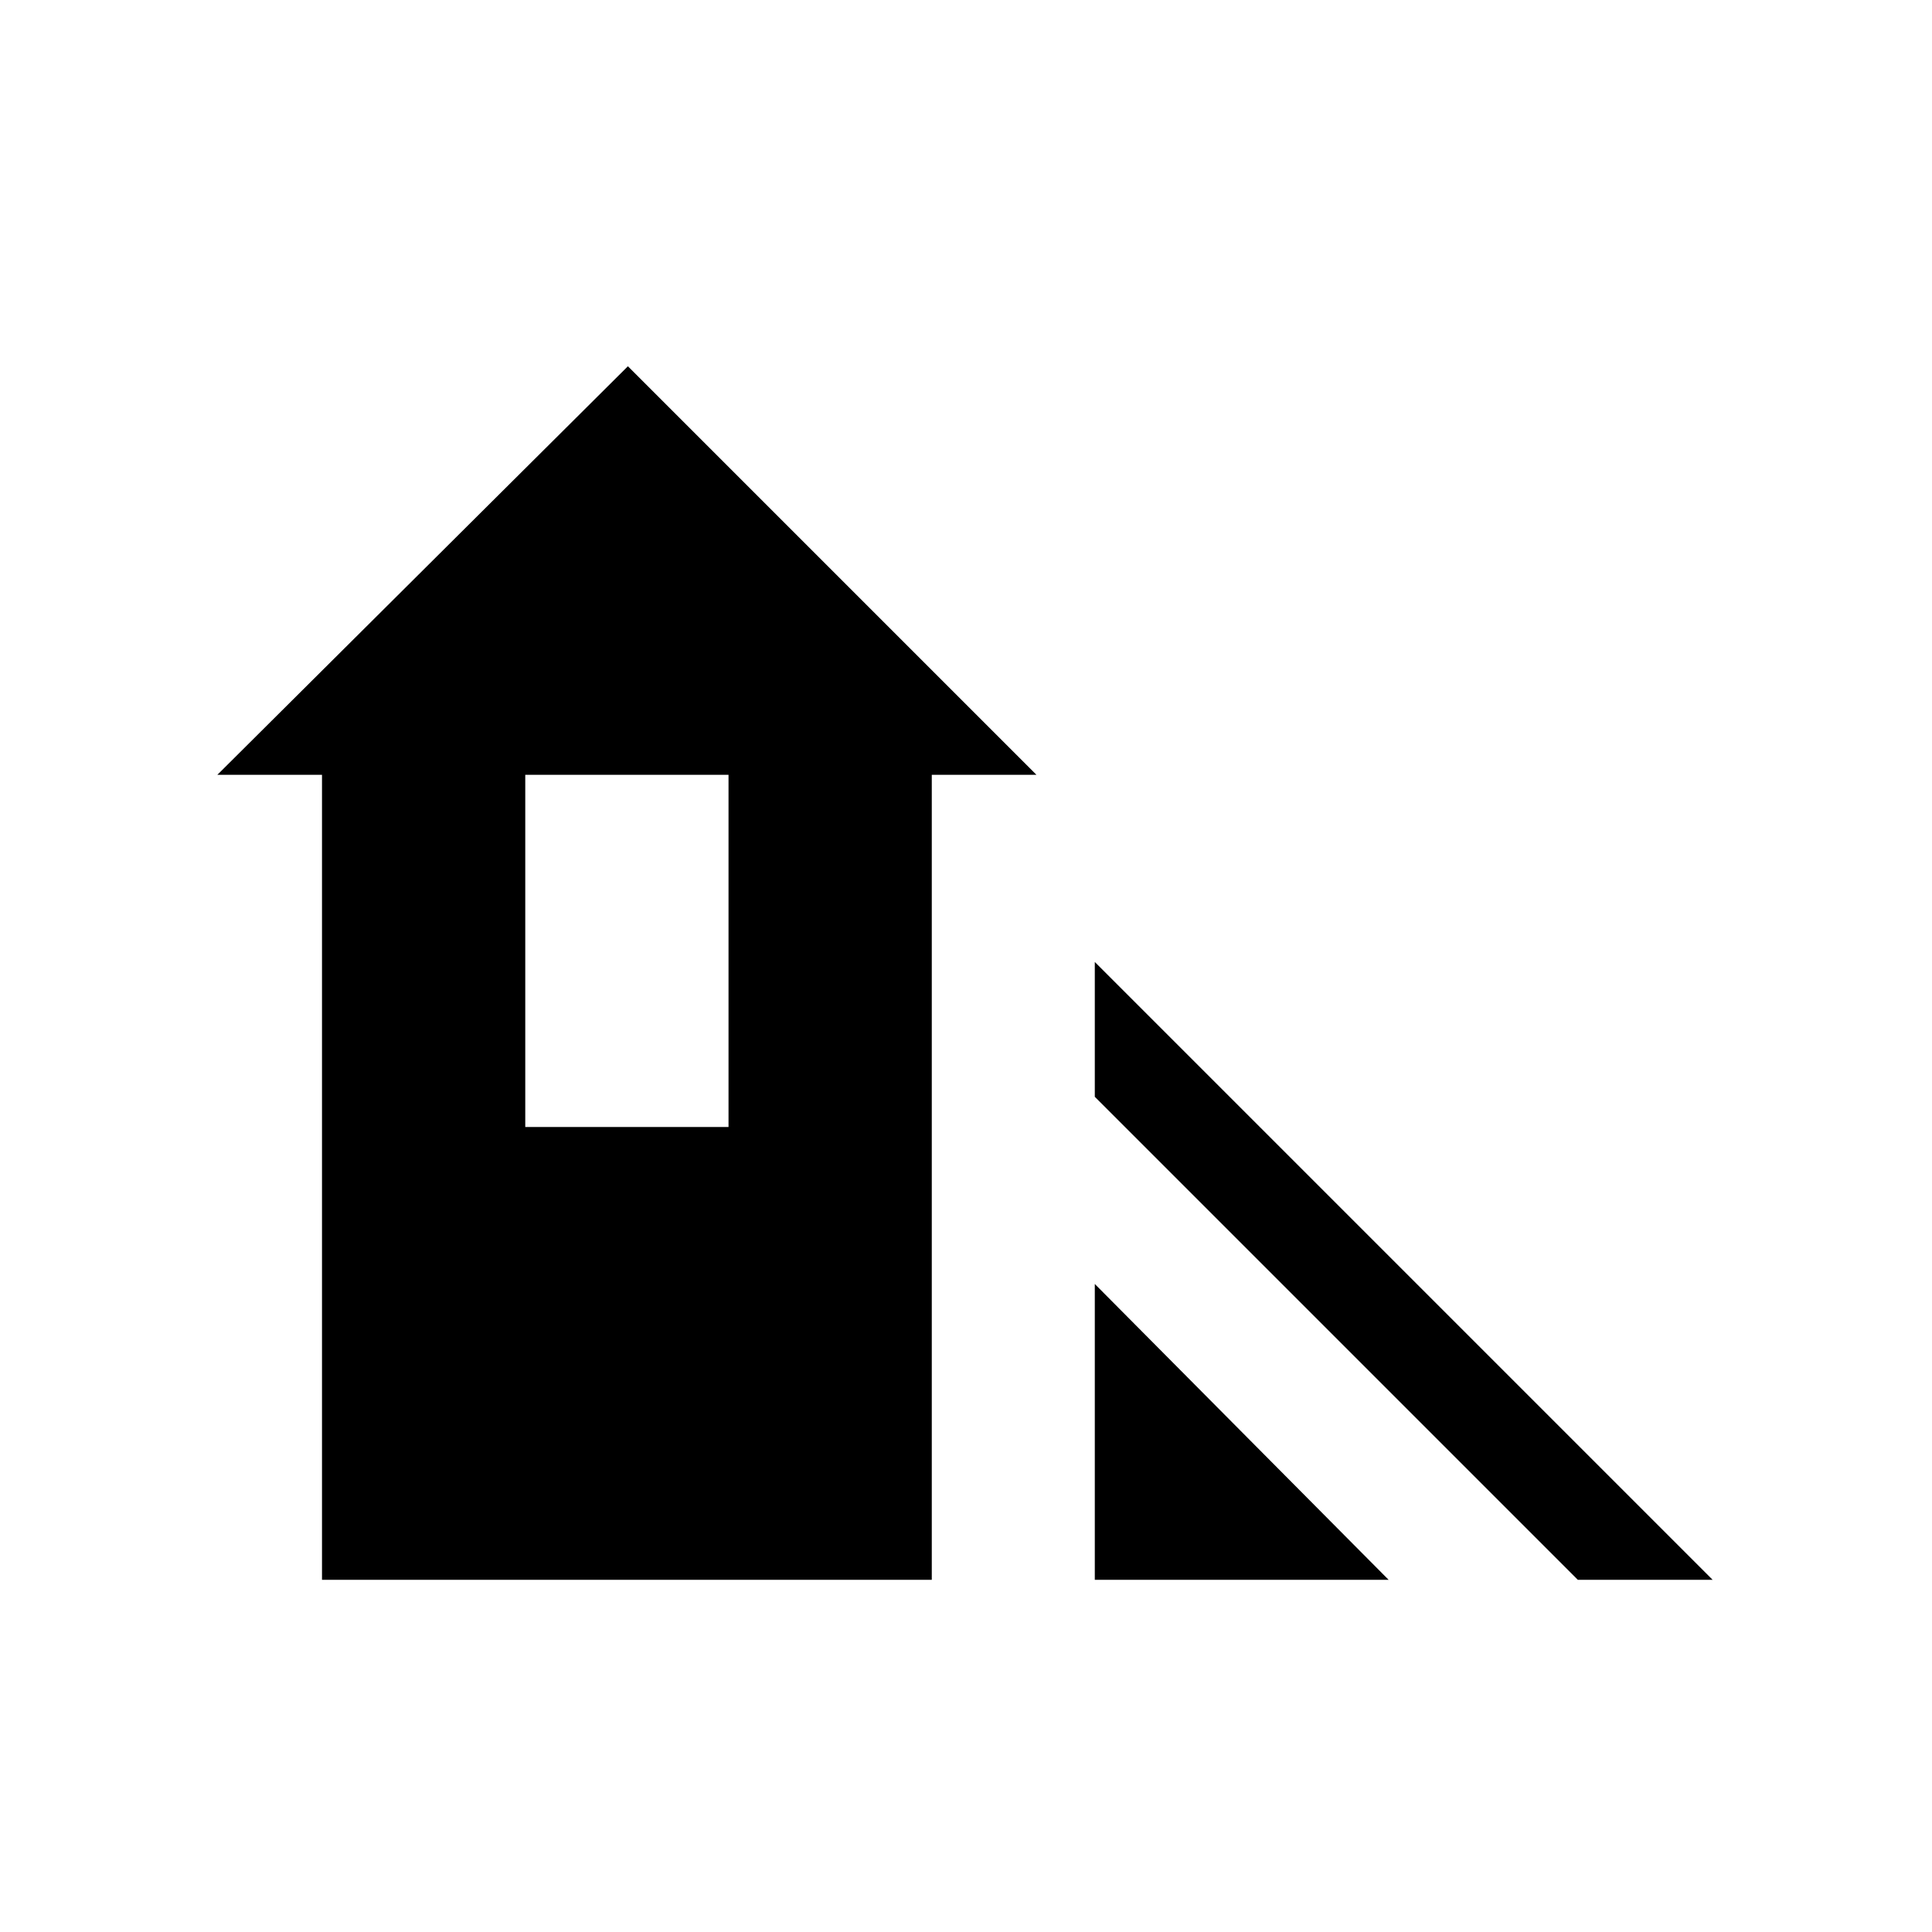 <svg xmlns="http://www.w3.org/2000/svg" viewBox="0 0 48 48"><path d="m39.2 39.25-12-12V23.9l15.35 15.35Zm-12 0V31.9l7.3 7.35Zm-19.2 0v-20H5.4L15.6 9.1l10.15 10.15h-2.6v20ZM13.05 28h5.05v-8.75h-5.05Z"/></svg>